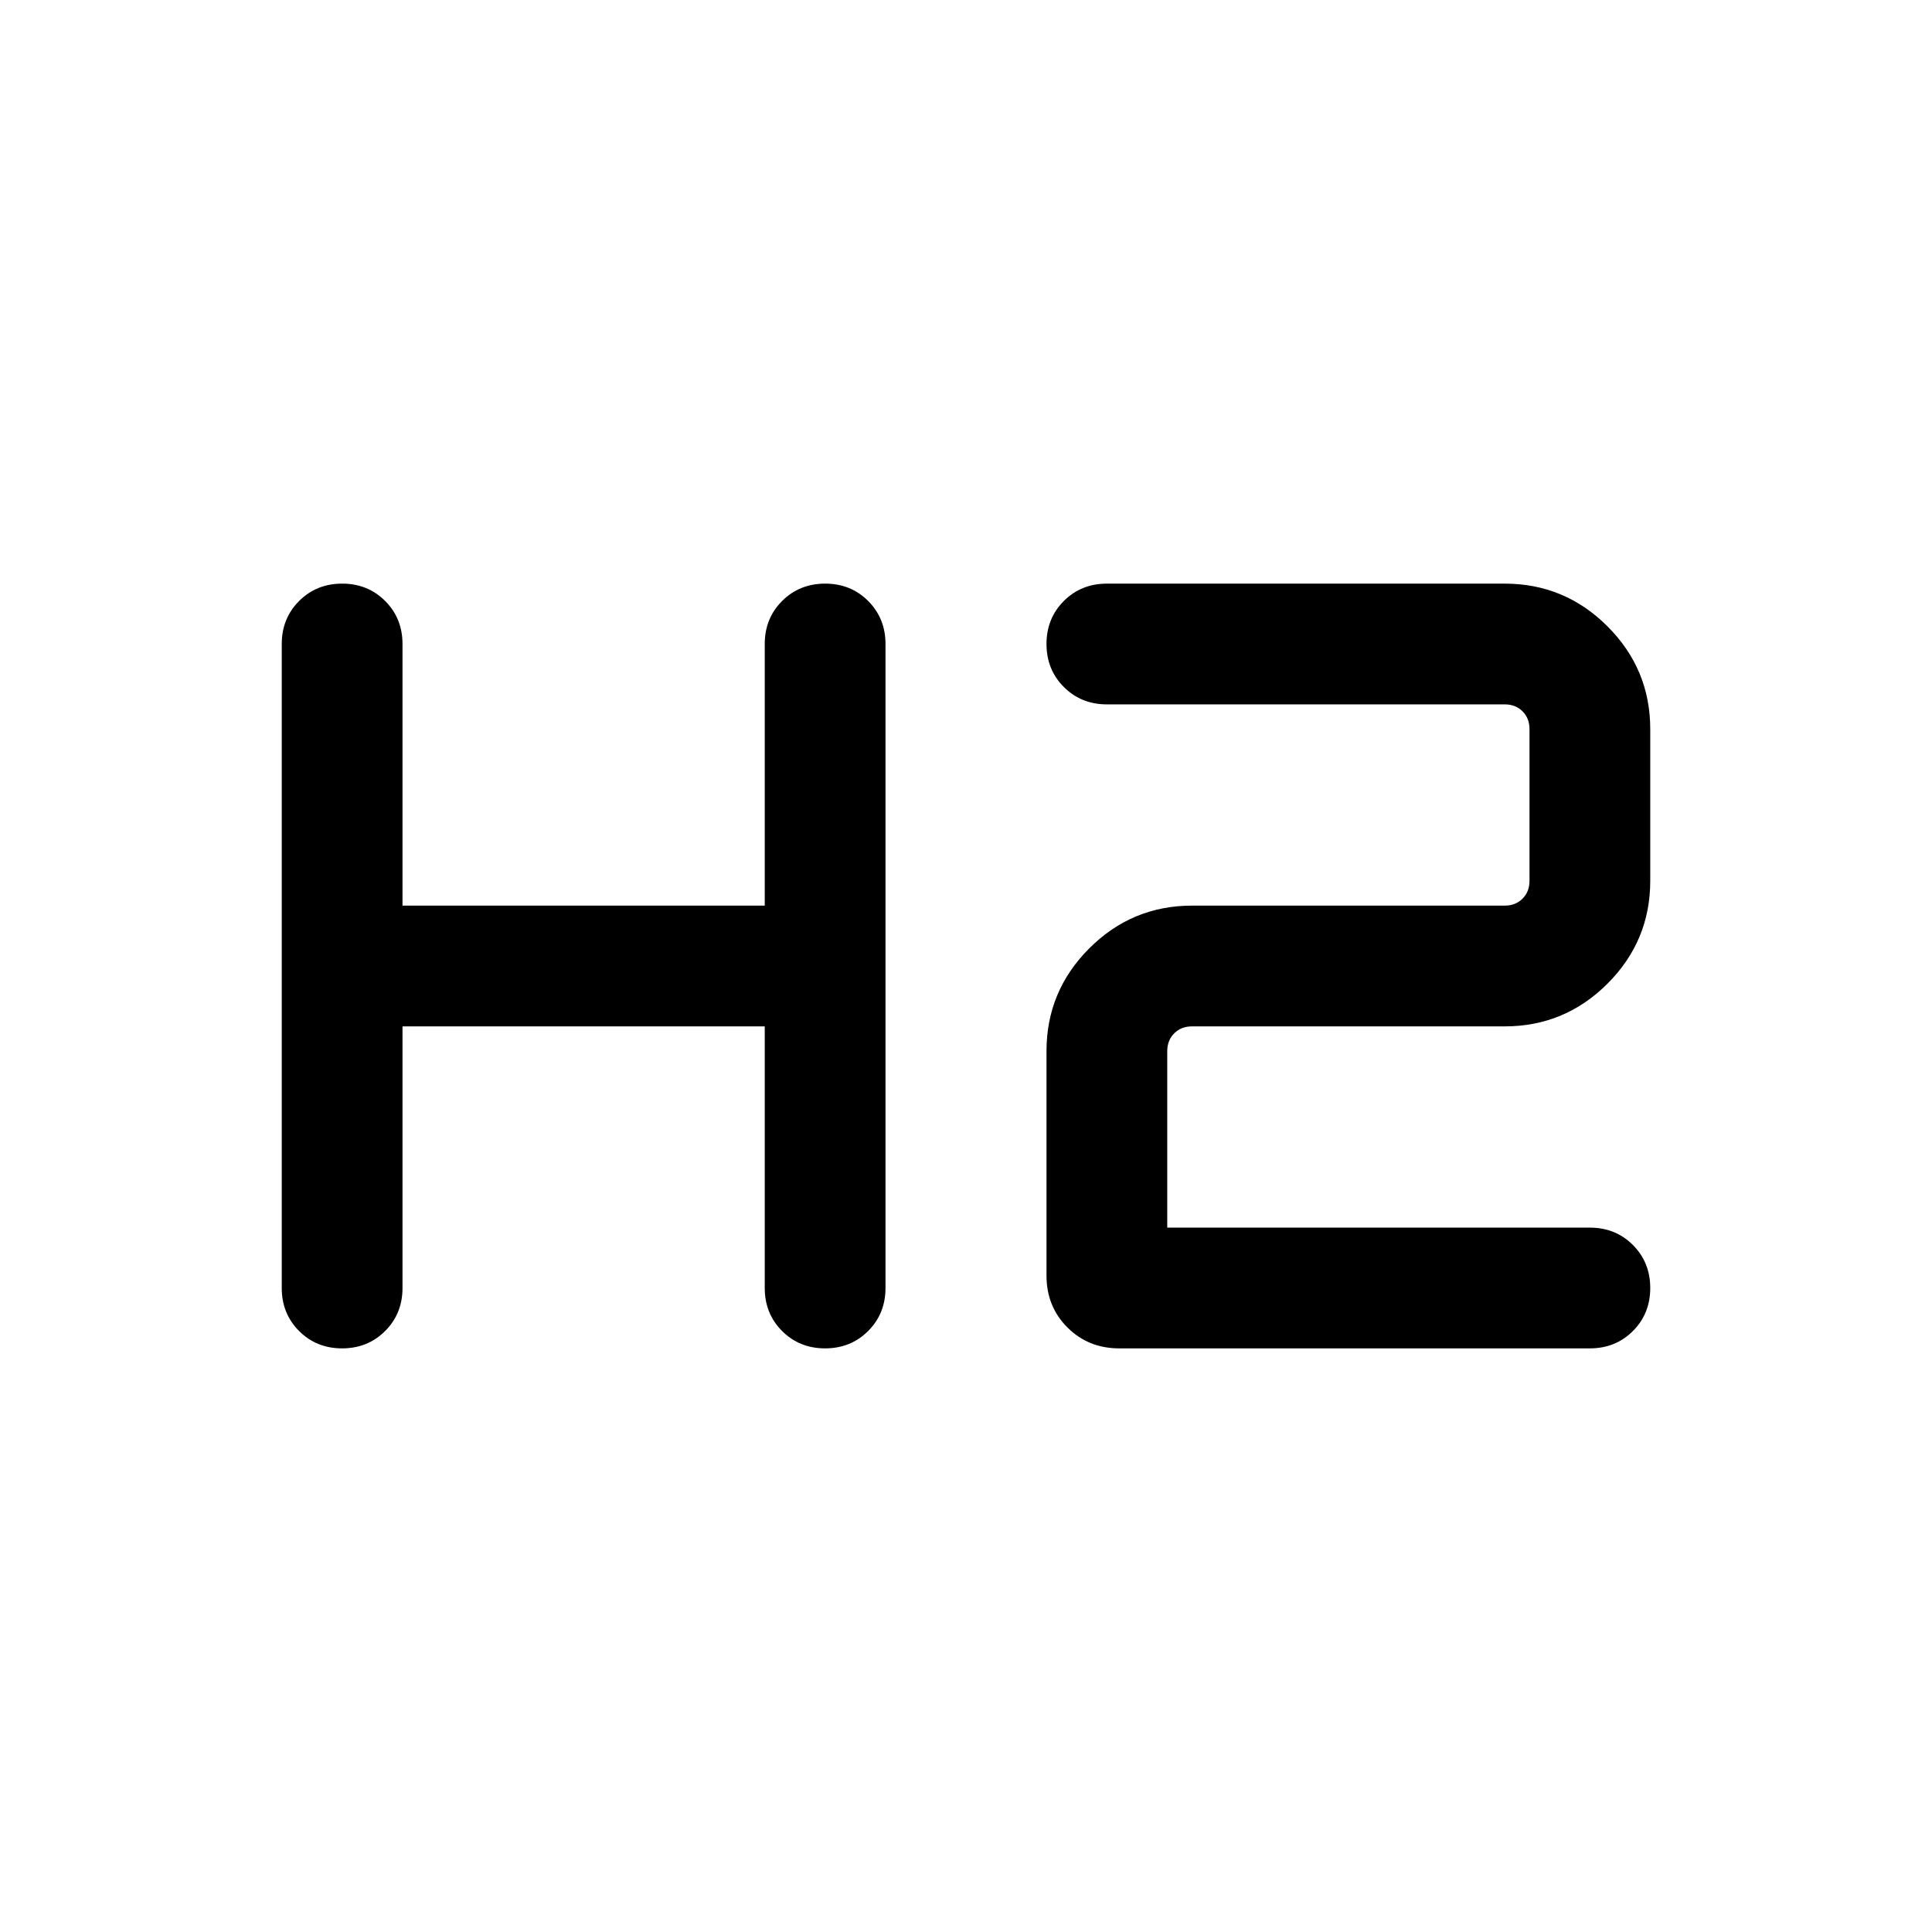 <svg xmlns="http://www.w3.org/2000/svg" height="24" viewBox="0 -960 960 960" width="24"><path d="M169.987-290.001q-12.755 0-21.37-8.625-8.616-8.624-8.616-21.374v-320q0-12.75 8.629-21.375 8.629-8.624 21.384-8.624 12.756 0 21.371 8.624Q200-652.75 200-640v130.001h180.001V-640q0-12.75 8.629-21.375 8.629-8.624 21.384-8.624 12.756 0 21.371 8.624Q440-652.75 440-640v320q0 12.75-8.629 21.374-8.628 8.625-21.384 8.625-12.755 0-21.37-8.625-8.616-8.624-8.616-21.374v-130.001H200V-320q0 12.75-8.629 21.374-8.628 8.625-21.384 8.625Zm386.167 0q-15.366 0-25.76-10.394Q520-310.789 520-326.154v-111.538q0-29.827 21.24-51.067t51.067-21.24h155.384q5.385 0 8.847-3.462 3.462-3.462 3.462-8.847v-75.384q0-5.385-3.462-8.847-3.462-3.462-8.847-3.462H549.999q-12.749 0-21.374-8.628Q520-627.258 520-640.013q0-12.756 8.625-21.371 8.625-8.615 21.374-8.615h197.692q29.827 0 51.067 21.24 21.241 21.24 21.241 51.067v75.384q0 29.827-21.241 51.067-21.24 21.24-51.067 21.24H592.307q-5.385 0-8.847 3.462-3.461 3.462-3.461 8.847v87.693h210q12.75 0 21.375 8.628 8.625 8.629 8.625 21.384 0 12.756-8.625 21.371-8.625 8.615-21.375 8.615H556.154Z"/></svg>